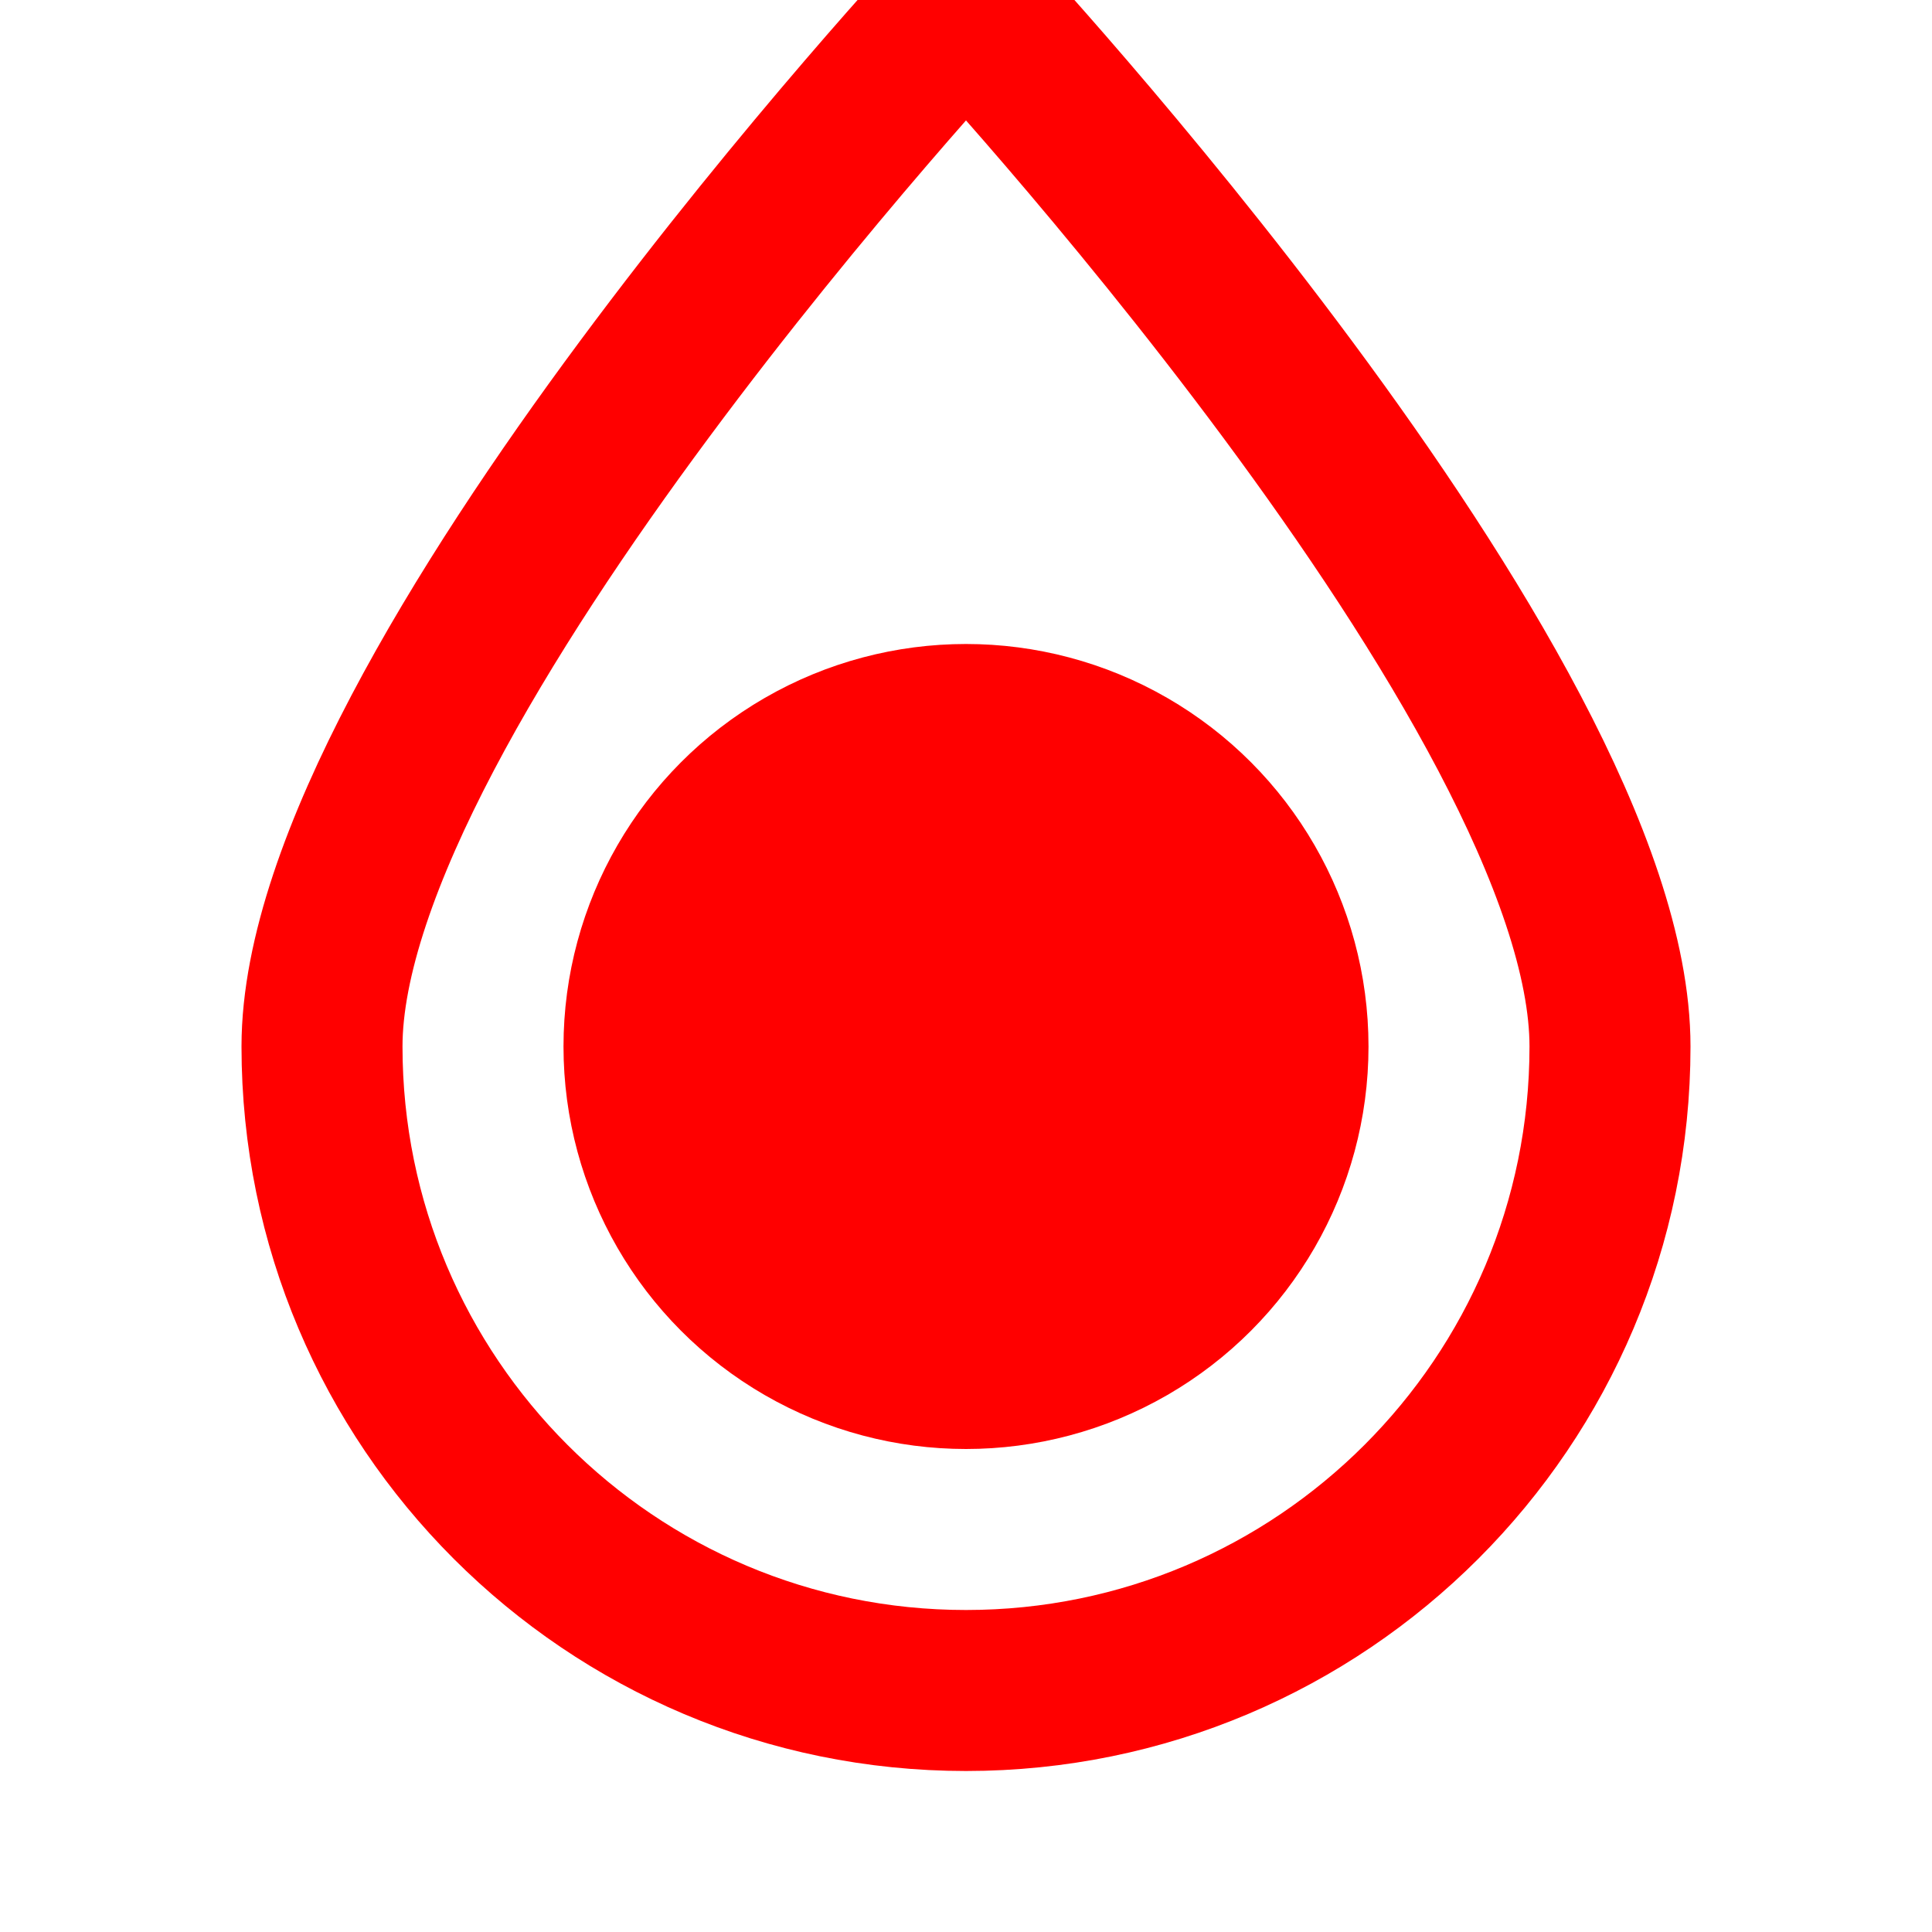 <svg class="w-10 h-10 text-white" fill="none" stroke="currentColor" stroke-width="2"
    viewBox="0 0 24 24" xmlns="http://www.w3.org/2000/svg">
    <path stroke-linecap="round" stroke-linejoin="round" stroke="red"
        d="M12 21c-4.418 0-8-3.582-8-8 0-4.418 8-13 8-13s8 8.582 8 13c0 4.418-3.582 8-8 8z" />
    <circle cx="12" cy="13" r="4" fill="red" stroke="red"/>
</svg>